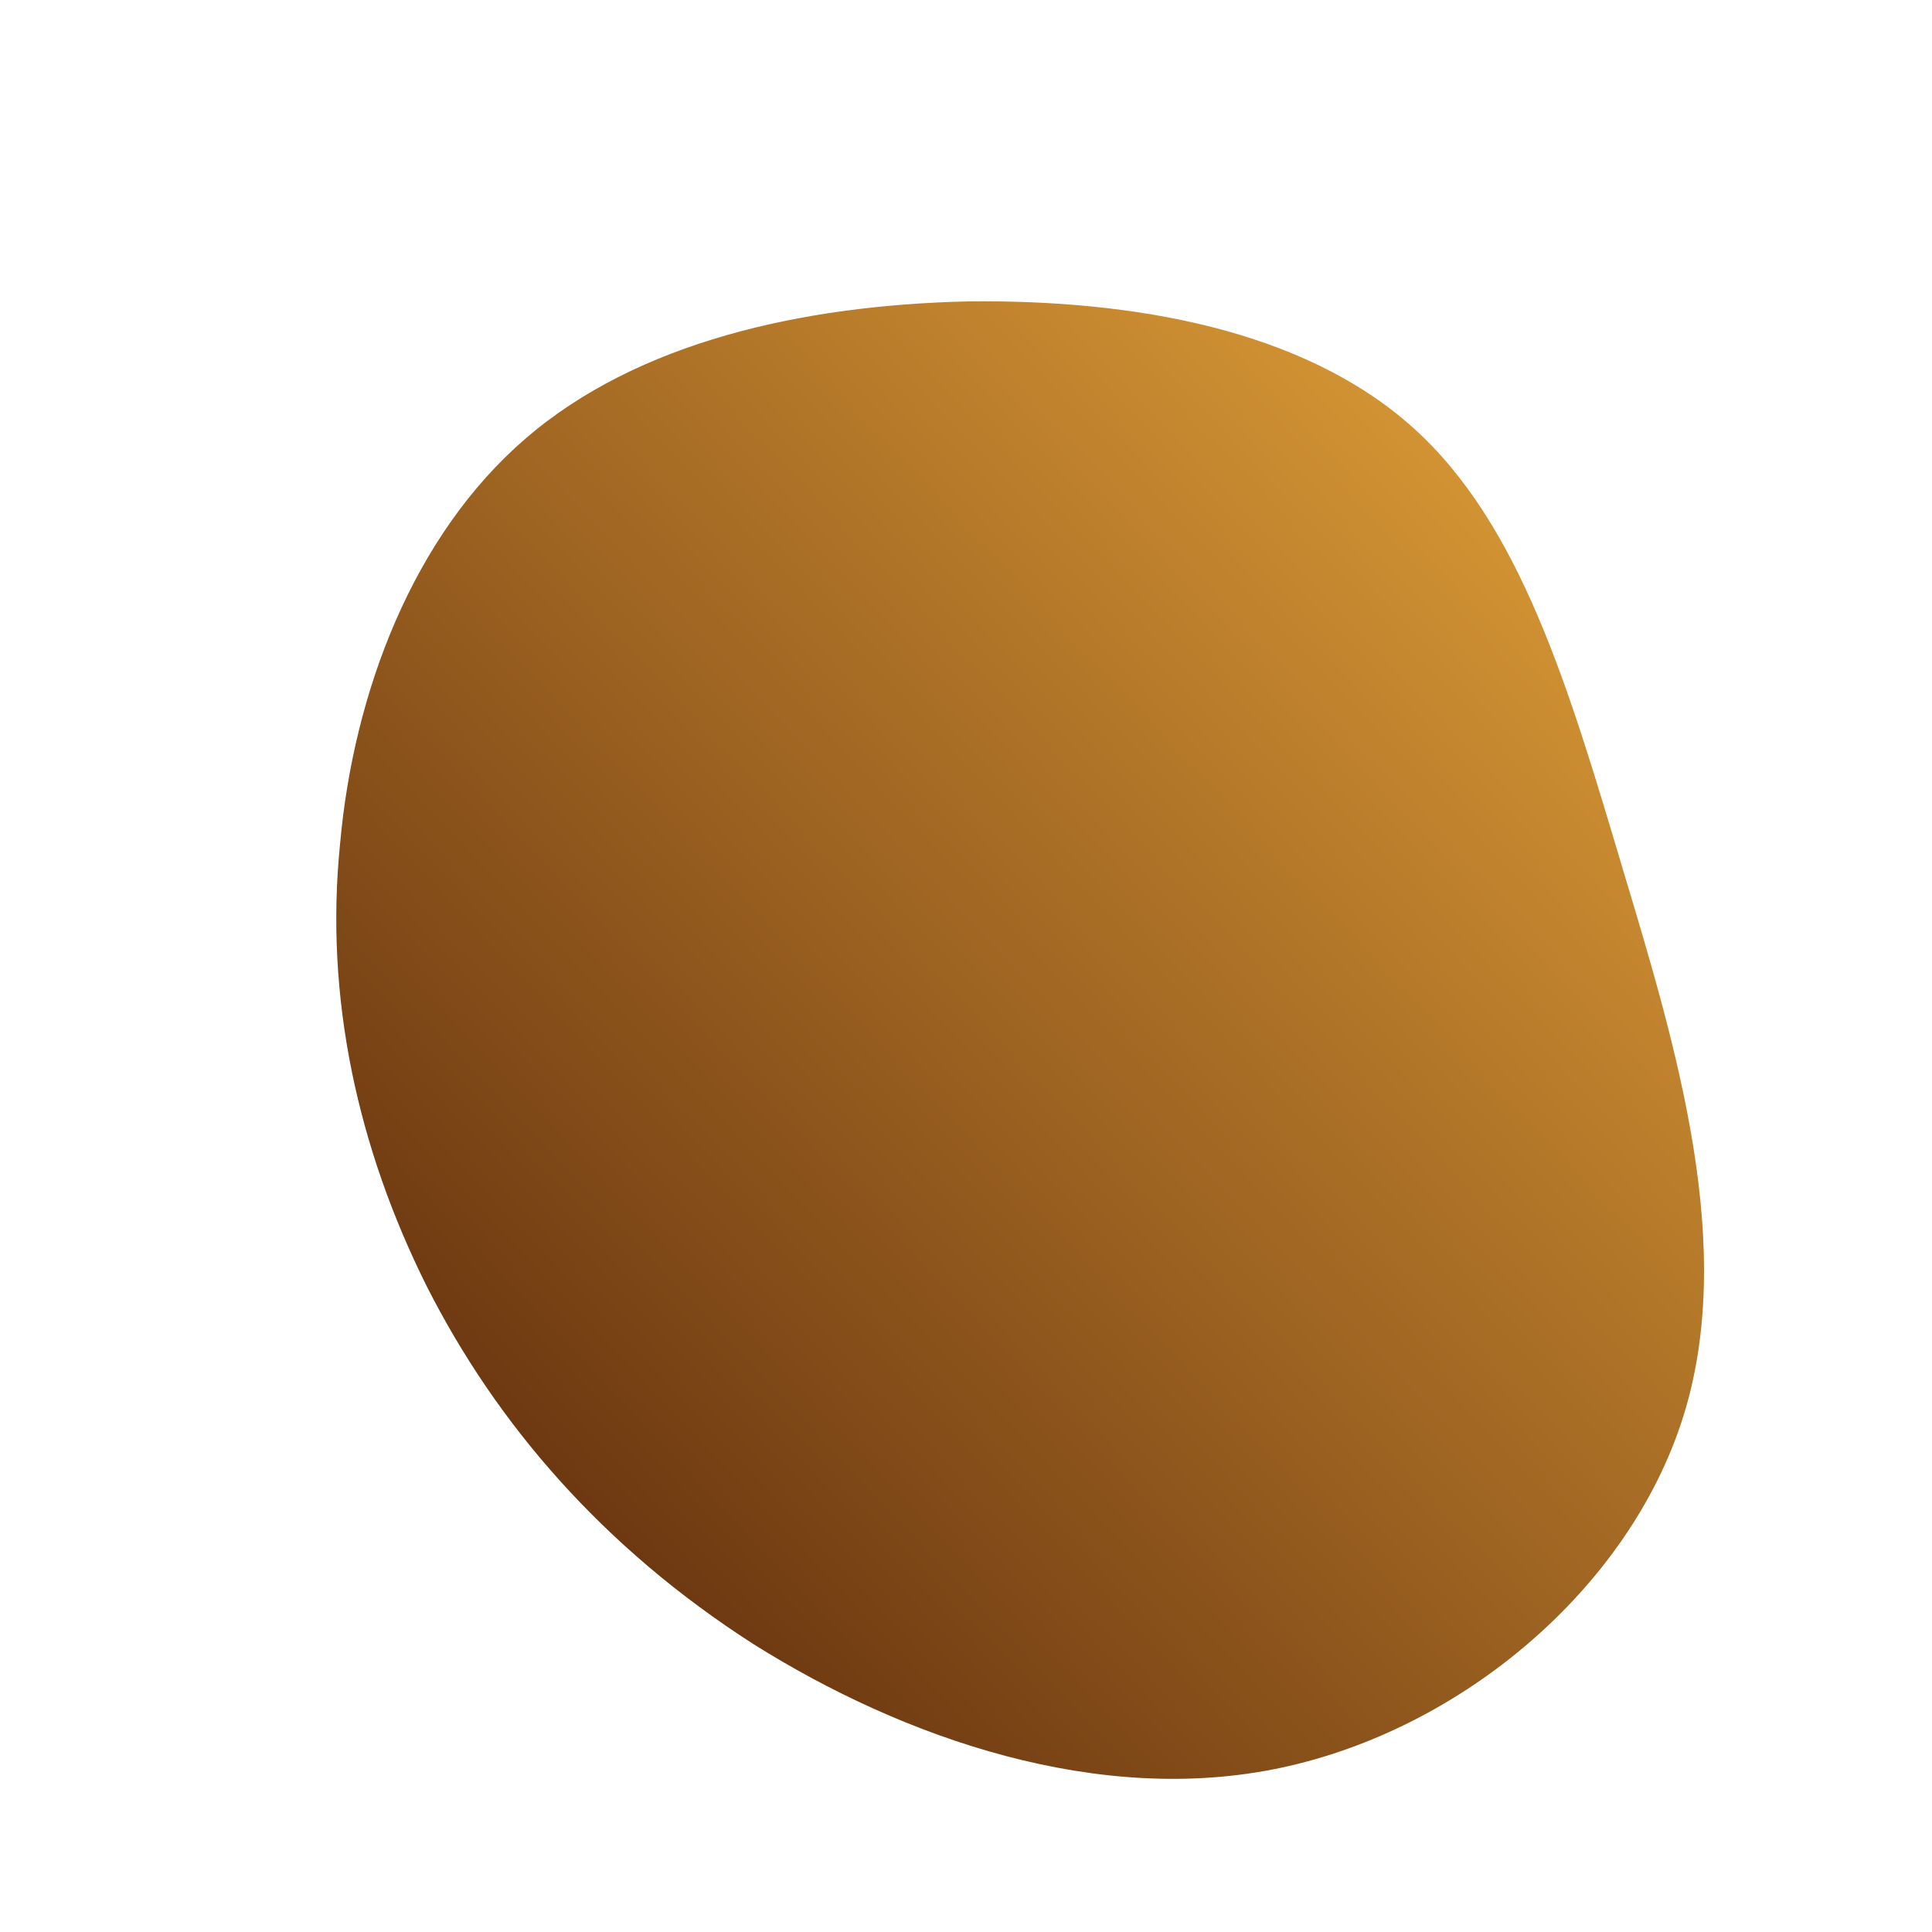 <!--?xml version="1.0" standalone="no"?-->
              <svg id="sw-js-blob-svg" viewBox="0 0 100 100" xmlns="http://www.w3.org/2000/svg" version="1.1">
                    <defs> 
                        <linearGradient id="sw-gradient" x1="0" x2="1" y1="1" y2="0">
                            <stop id="stop1" stop-color="rgba(80.897, 30.967, 7.336, 1)" offset="0%"></stop>
                            <stop id="stop2" stop-color="rgba(233.442, 167.777, 59.39, 1)" offset="100%"></stop>
                        </linearGradient>
                    </defs>
                <path fill="url(#sw-gradient)" d="M23.1,-27.9C28.7,-22.9,31.2,-14.4,34,-5C36.8,4.3,39.9,14.6,37.1,23.4C34.3,32.2,25.7,39.5,16.3,41.5C6.9,43.5,-3.2,40,-11,35.1C-18.8,30.1,-24.3,23.7,-27.9,16.6C-31.5,9.4,-33.2,1.6,-32.4,-6.3C-31.7,-14.2,-28.6,-22.3,-22.8,-27.3C-17,-32.3,-8.5,-34.2,0.1,-34.4C8.8,-34.5,17.5,-32.9,23.1,-27.9Z" width="100%" height="100%" transform="translate(50 50)" stroke-width="0" style="transition: all 0.3s ease 0s;"></path>
              </svg>